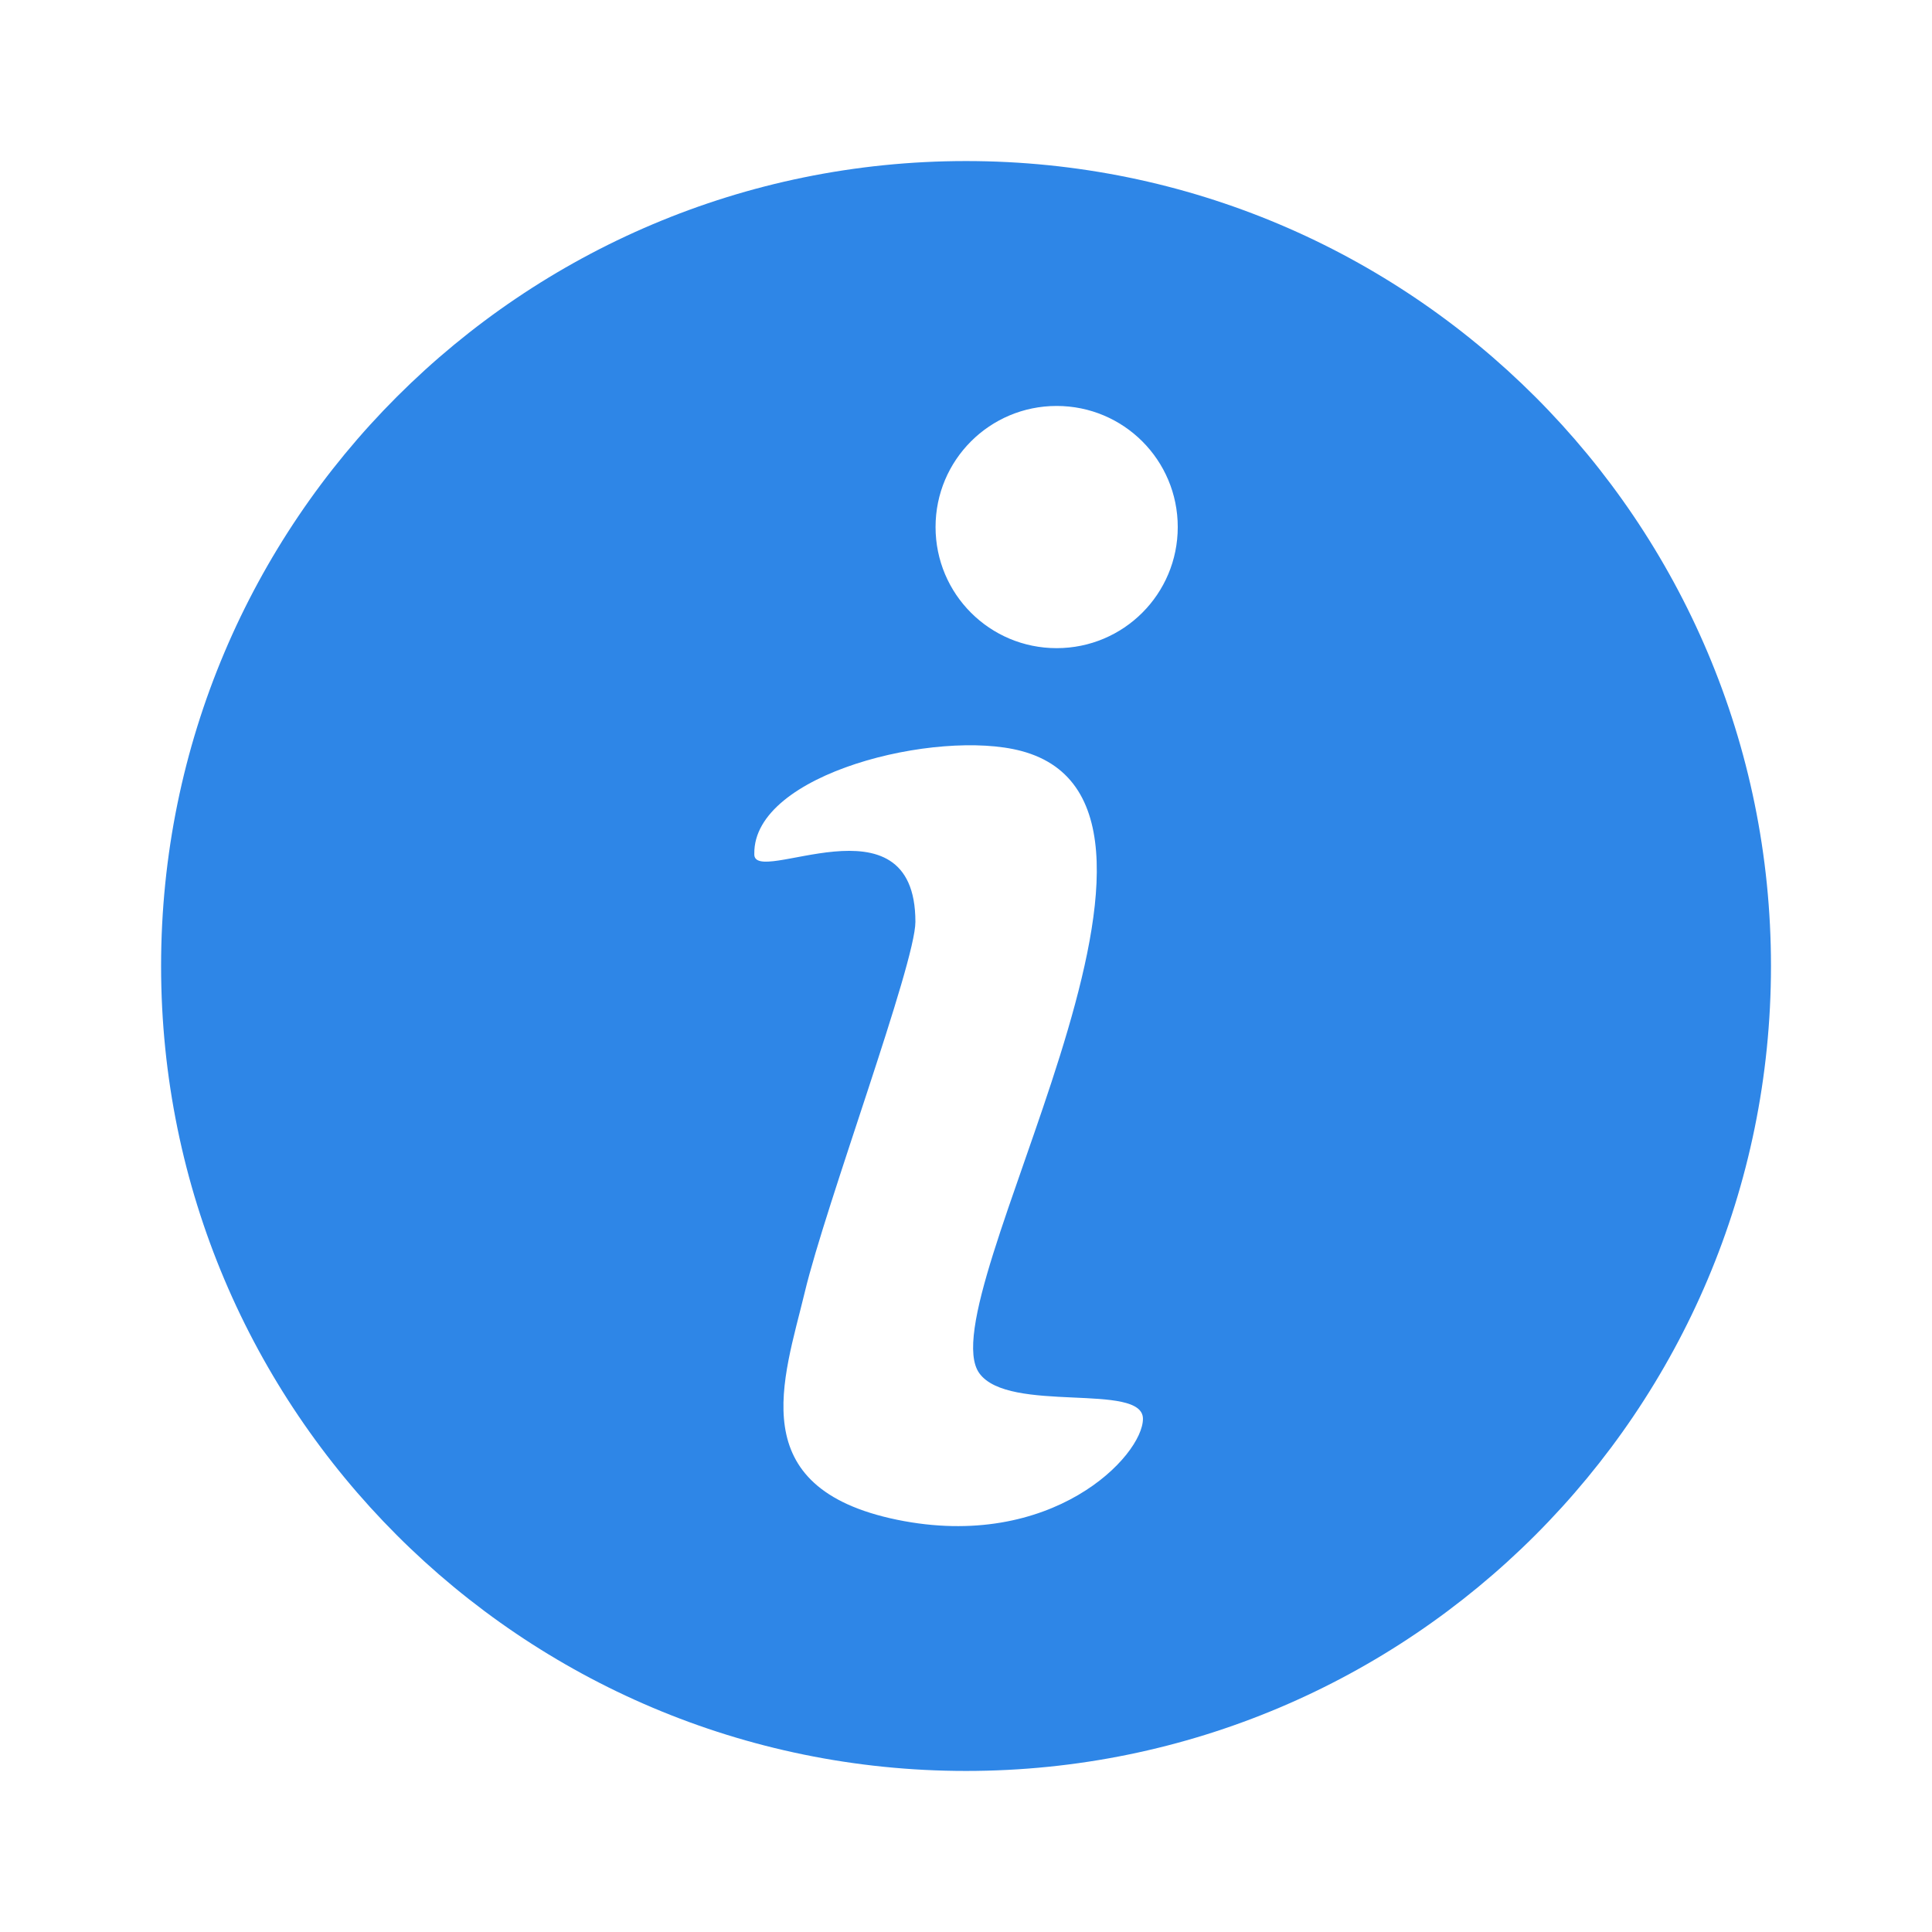 <svg width="58" height="58" viewBox="0 0 58 58" fill="none" xmlns="http://www.w3.org/2000/svg">
<path fill-rule="evenodd" clip-rule="evenodd" d="M29.001 4.835C42.348 4.835 53.166 15.652 53.166 29C53.166 42.347 42.348 53.165 29.001 53.165C15.653 53.165 4.836 42.347 4.836 29C4.836 15.652 15.653 4.835 29.001 4.835ZM22.645 25.63C22.61 23.209 28.146 21.879 30.656 22.544C37.023 24.229 27.811 39.038 29.401 41.227C30.286 42.448 34.312 41.487 34.312 42.593C34.312 43.703 31.582 46.579 26.93 45.624C22.274 44.663 23.53 41.413 24.16 38.792C24.785 36.172 27.481 28.93 27.481 27.675C27.481 23.739 22.584 26.665 22.645 25.63ZM31.721 12.187C33.732 12.187 35.357 13.812 35.357 15.822C35.357 17.833 33.732 19.458 31.721 19.458C29.711 19.458 28.086 17.833 28.086 15.822C28.086 13.812 29.711 12.187 31.721 12.187Z" fill="#2E86E7"/>
</svg>
